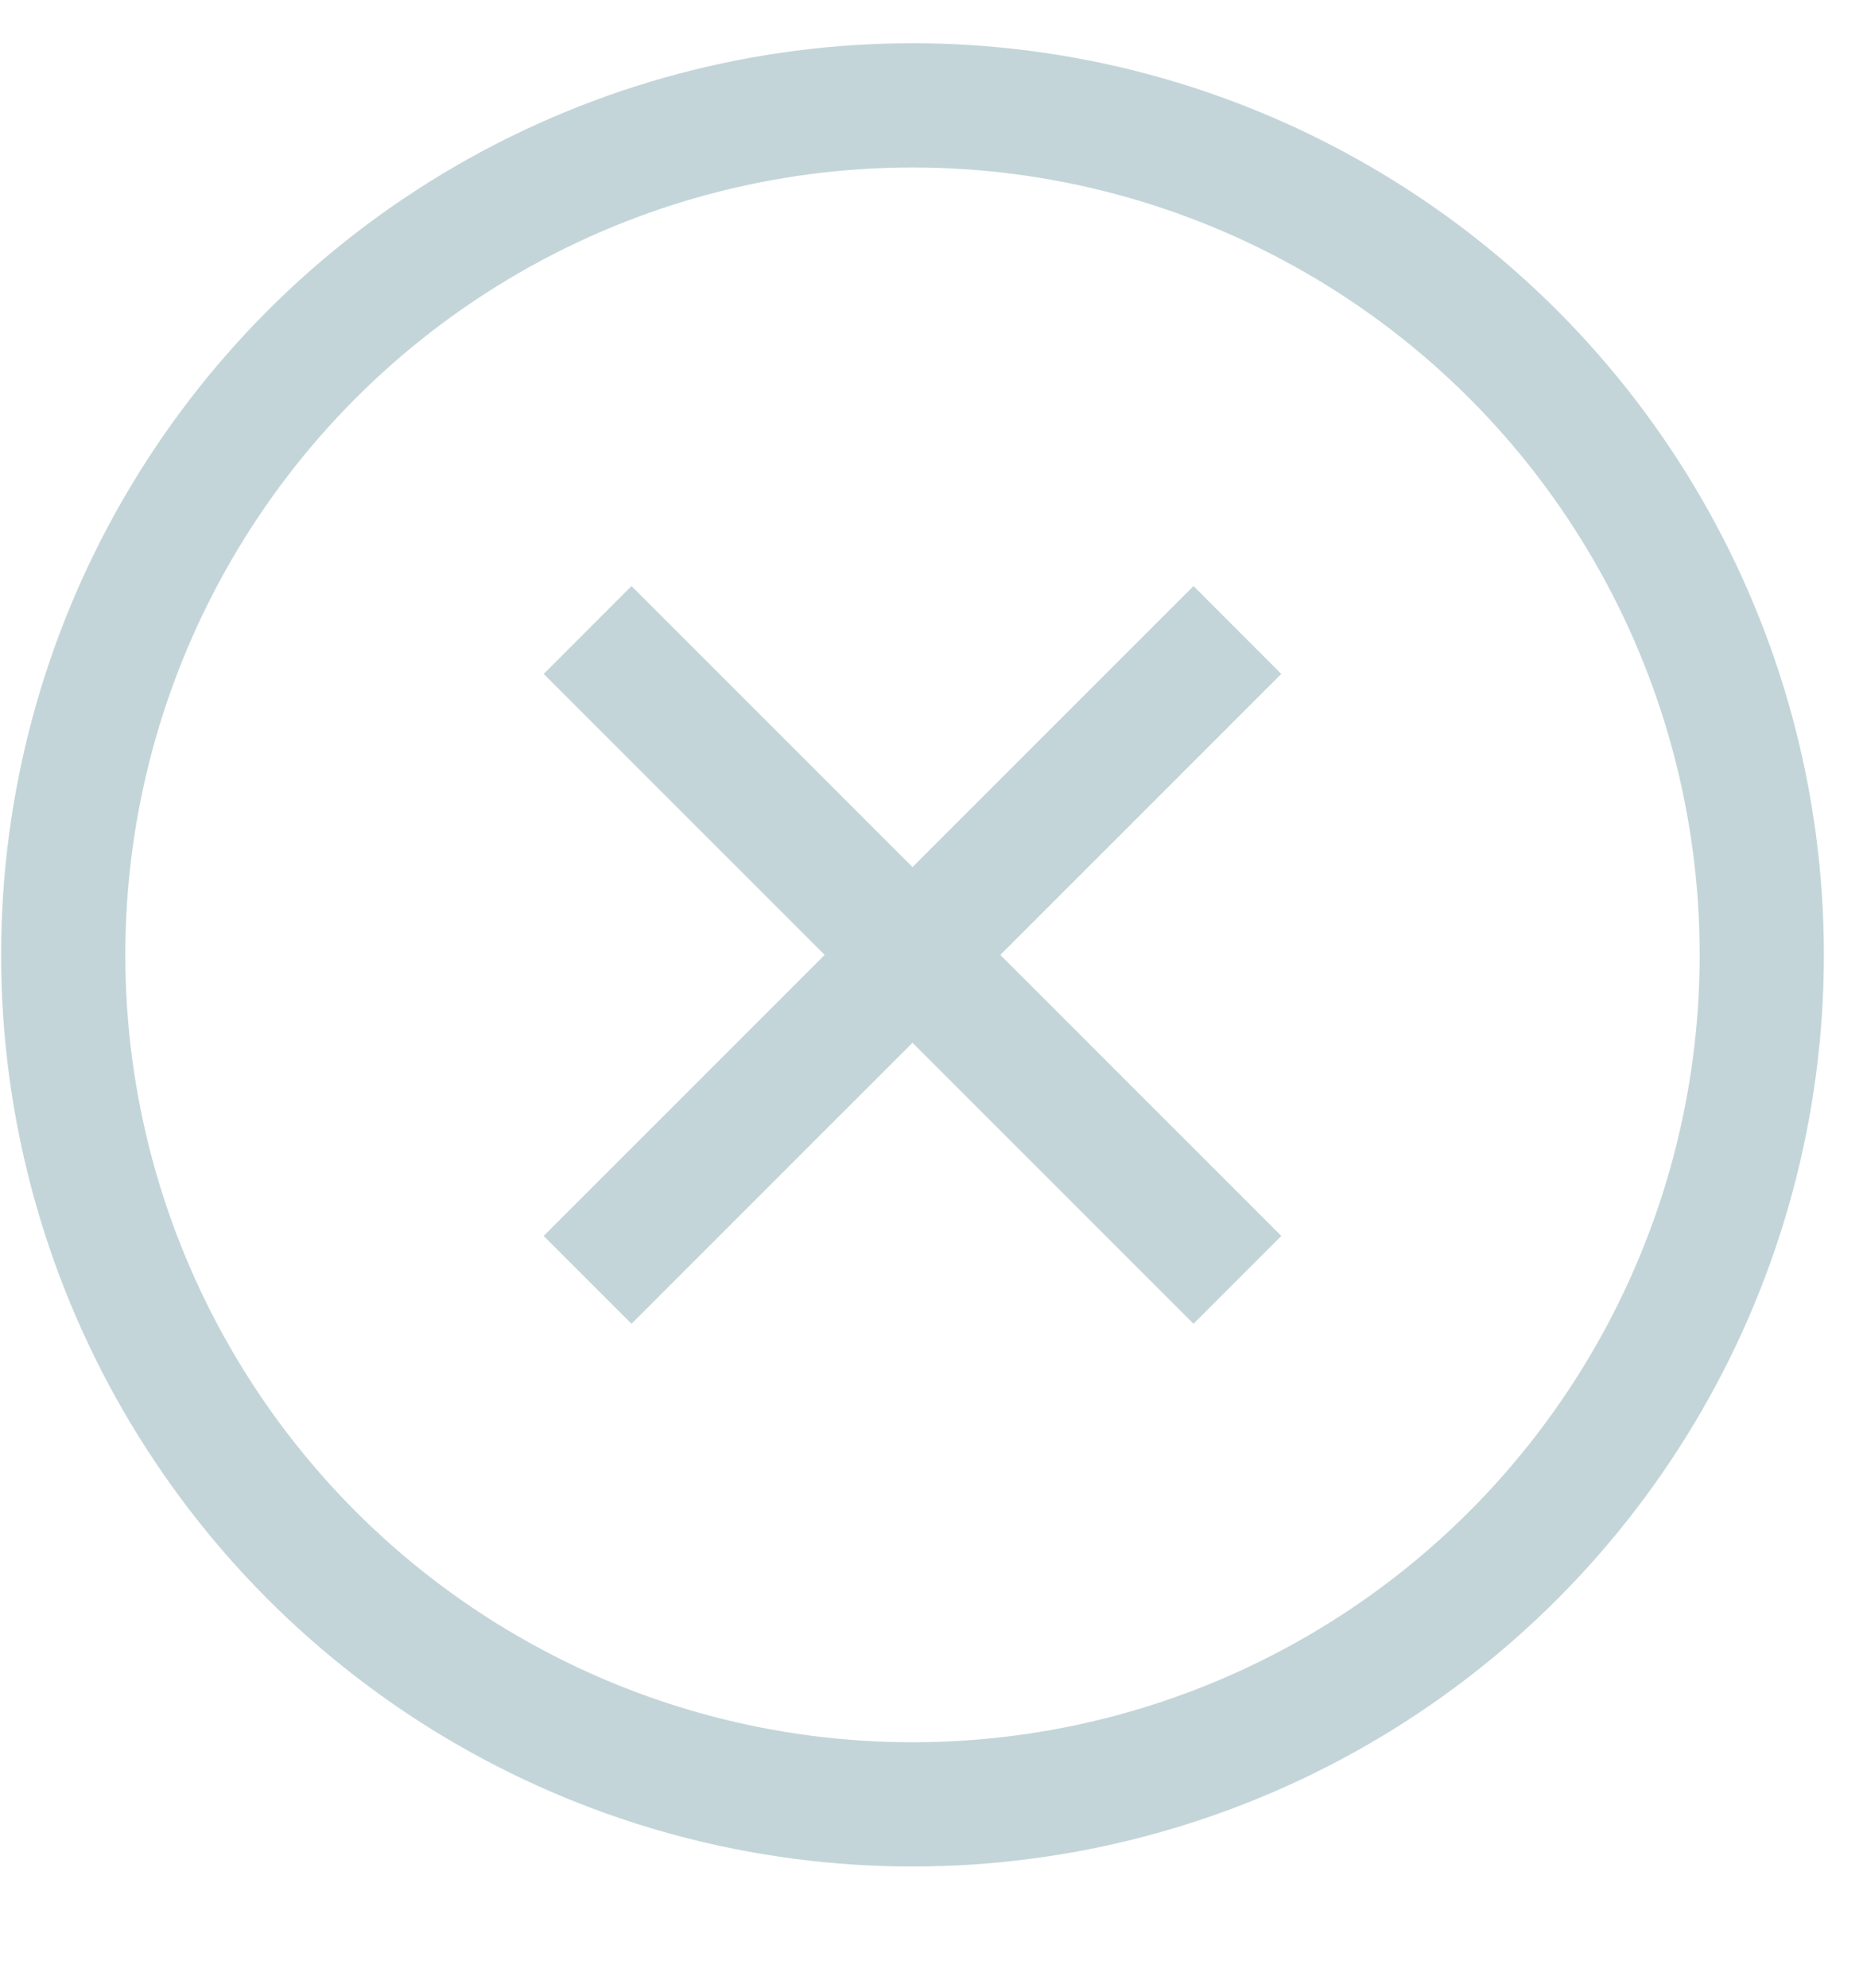 <svg width="15" height="16" viewBox="0 0 15 16" fill="none" xmlns="http://www.w3.org/2000/svg">
<circle cx="7.347" cy="7.686" r="6.838" stroke="#C3D5D9"/>
<path d="M4.731 5.071L9.963 10.302" stroke="#C3D5D9"/>
<path d="M4.731 10.302L9.963 5.071" stroke="#C3D5D9"/>
</svg>
